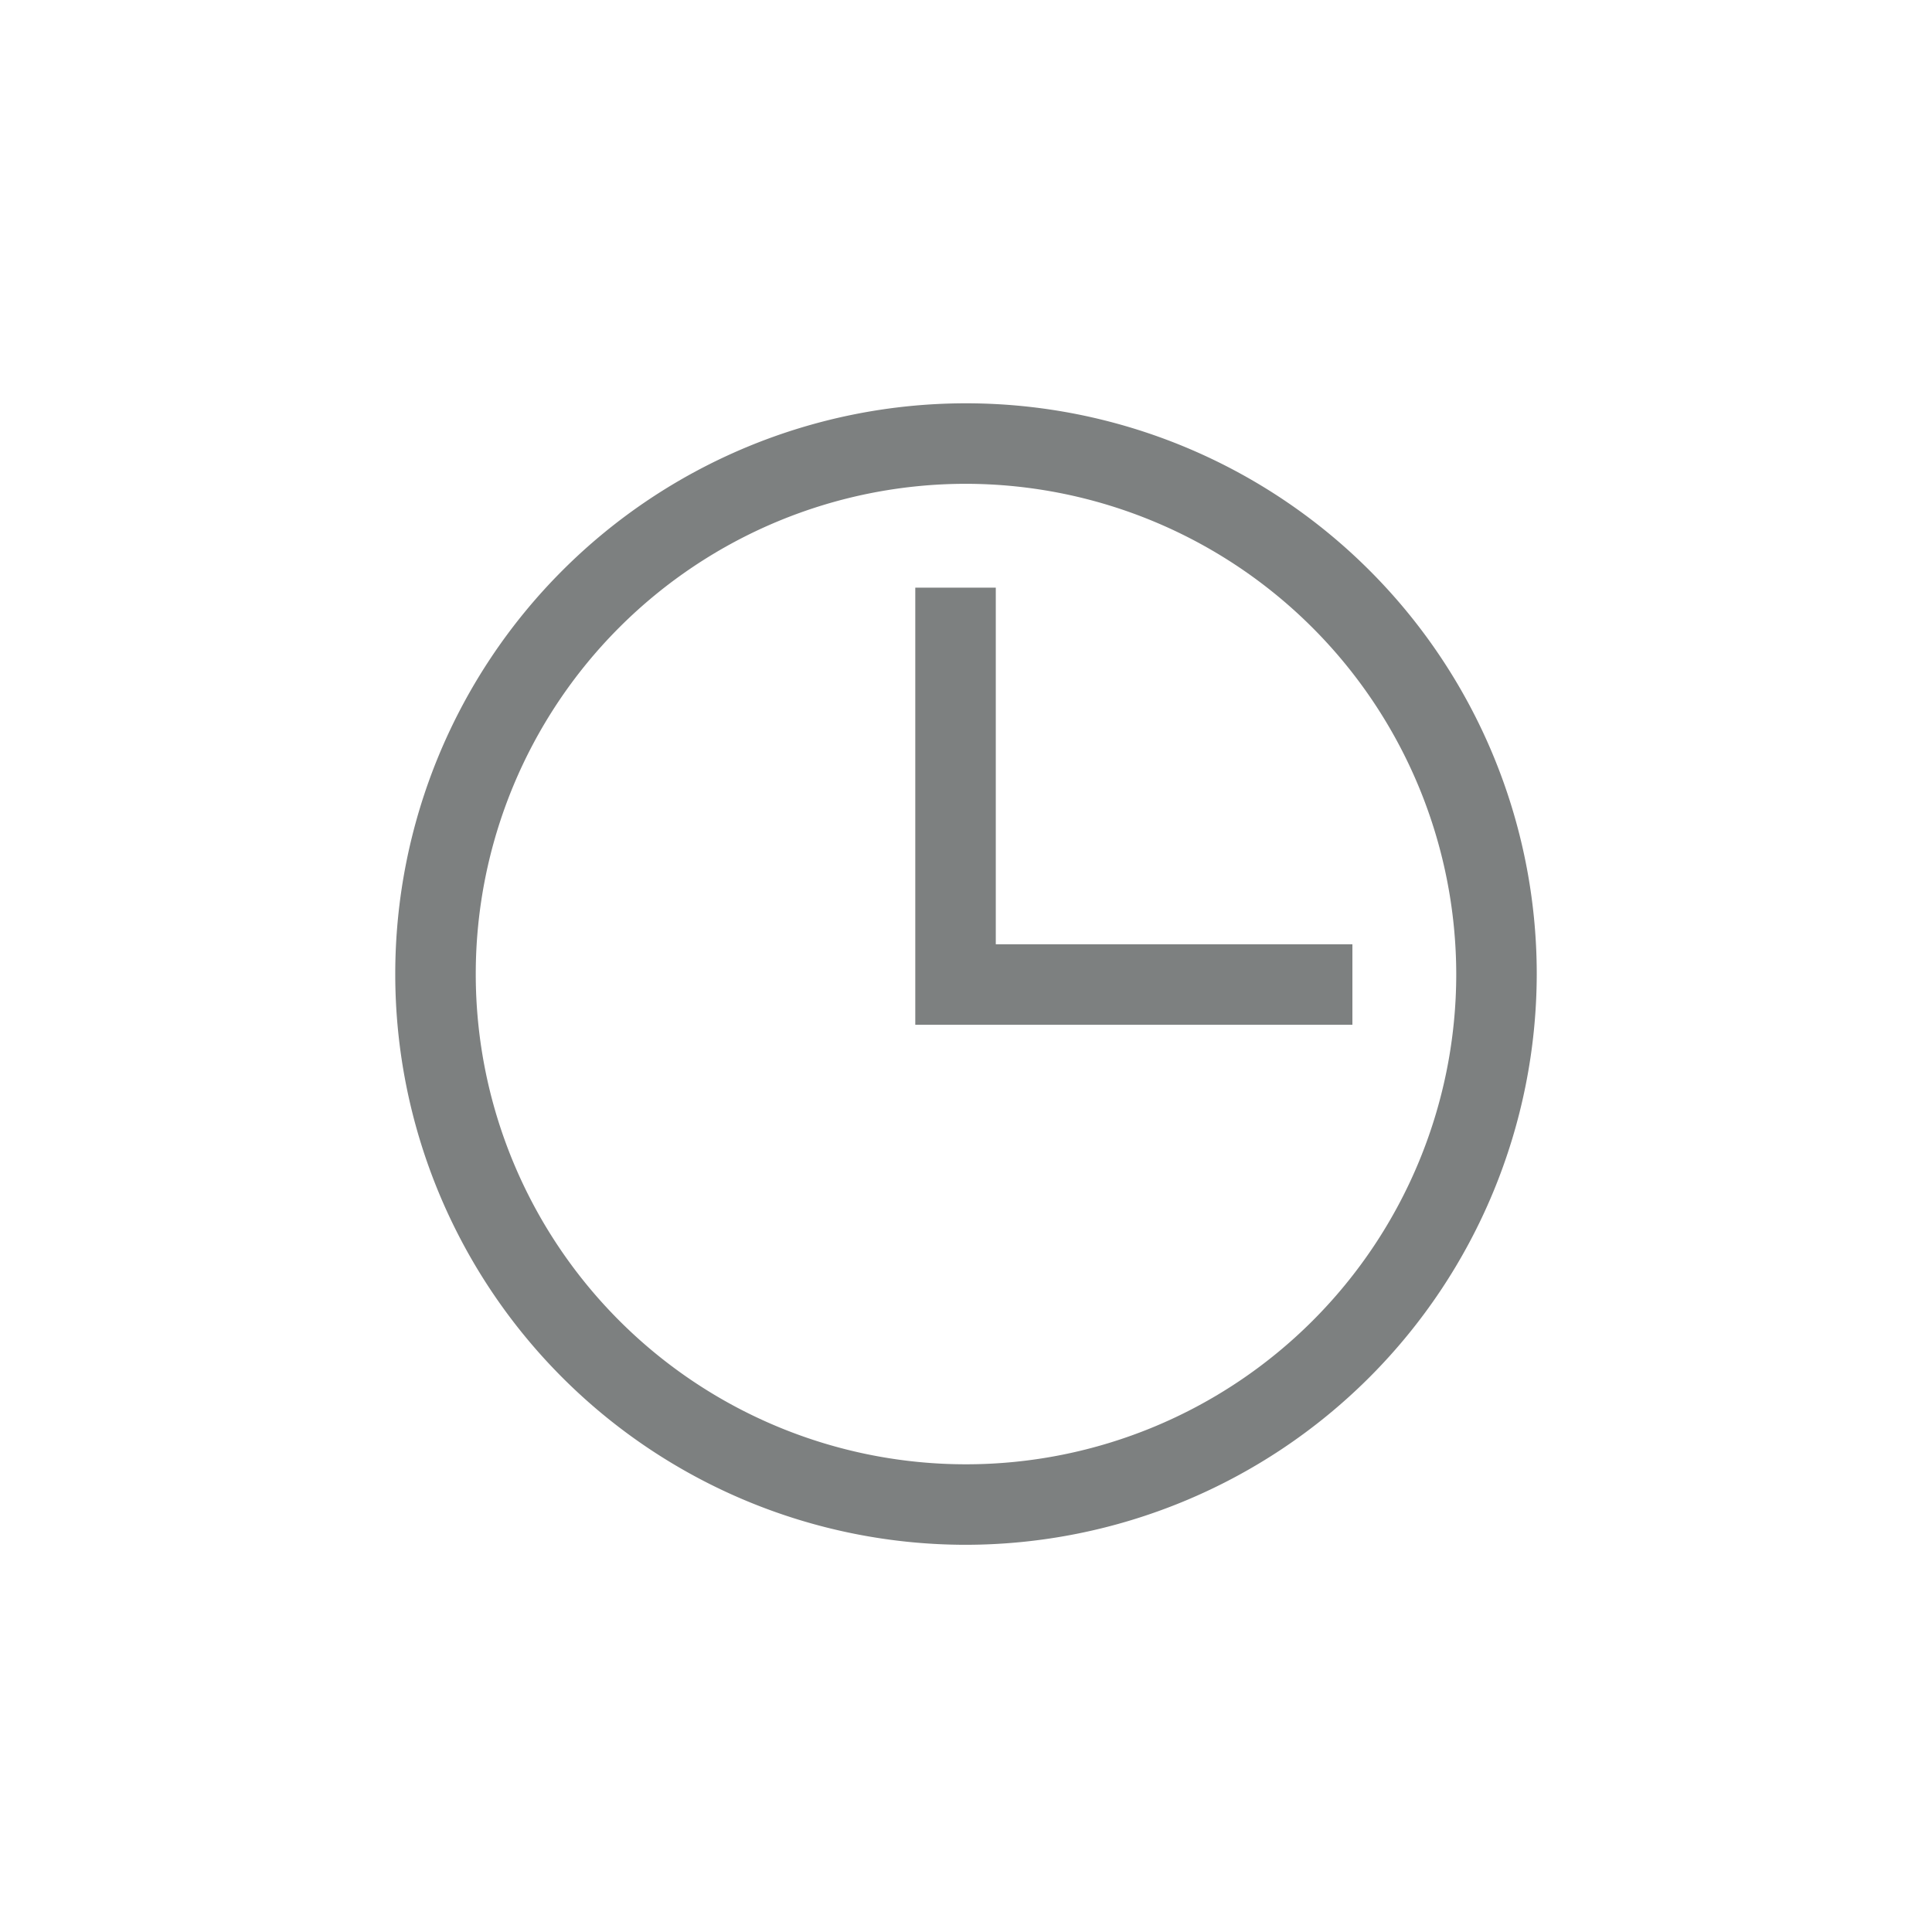 <svg id="Layer_1" data-name="Layer 1" xmlns="http://www.w3.org/2000/svg" viewBox="0 0 24 24"><defs><style>.cls-1{fill:#7d8080;}.cls-2{fill:none;}</style></defs><title>ico_recent_off</title><path class="cls-1" d="M347,616a7.09,7.09,0,1,1,7.09-7.09A7.1,7.1,0,0,1,347,616Zm0-13.18a6.09,6.09,0,1,0,6.09,6.09A6.1,6.1,0,0,0,347,602.82Z" transform="translate(-335 -596.81)"/><polygon class="cls-1" points="16.8 12.73 11.37 12.73 11.37 7.3 12.37 7.3 12.37 11.73 16.8 11.73 16.8 12.73"/><path class="cls-2" d="M335,596.81h24v24H335v-24Z" transform="translate(-335 -596.81)"/></svg>